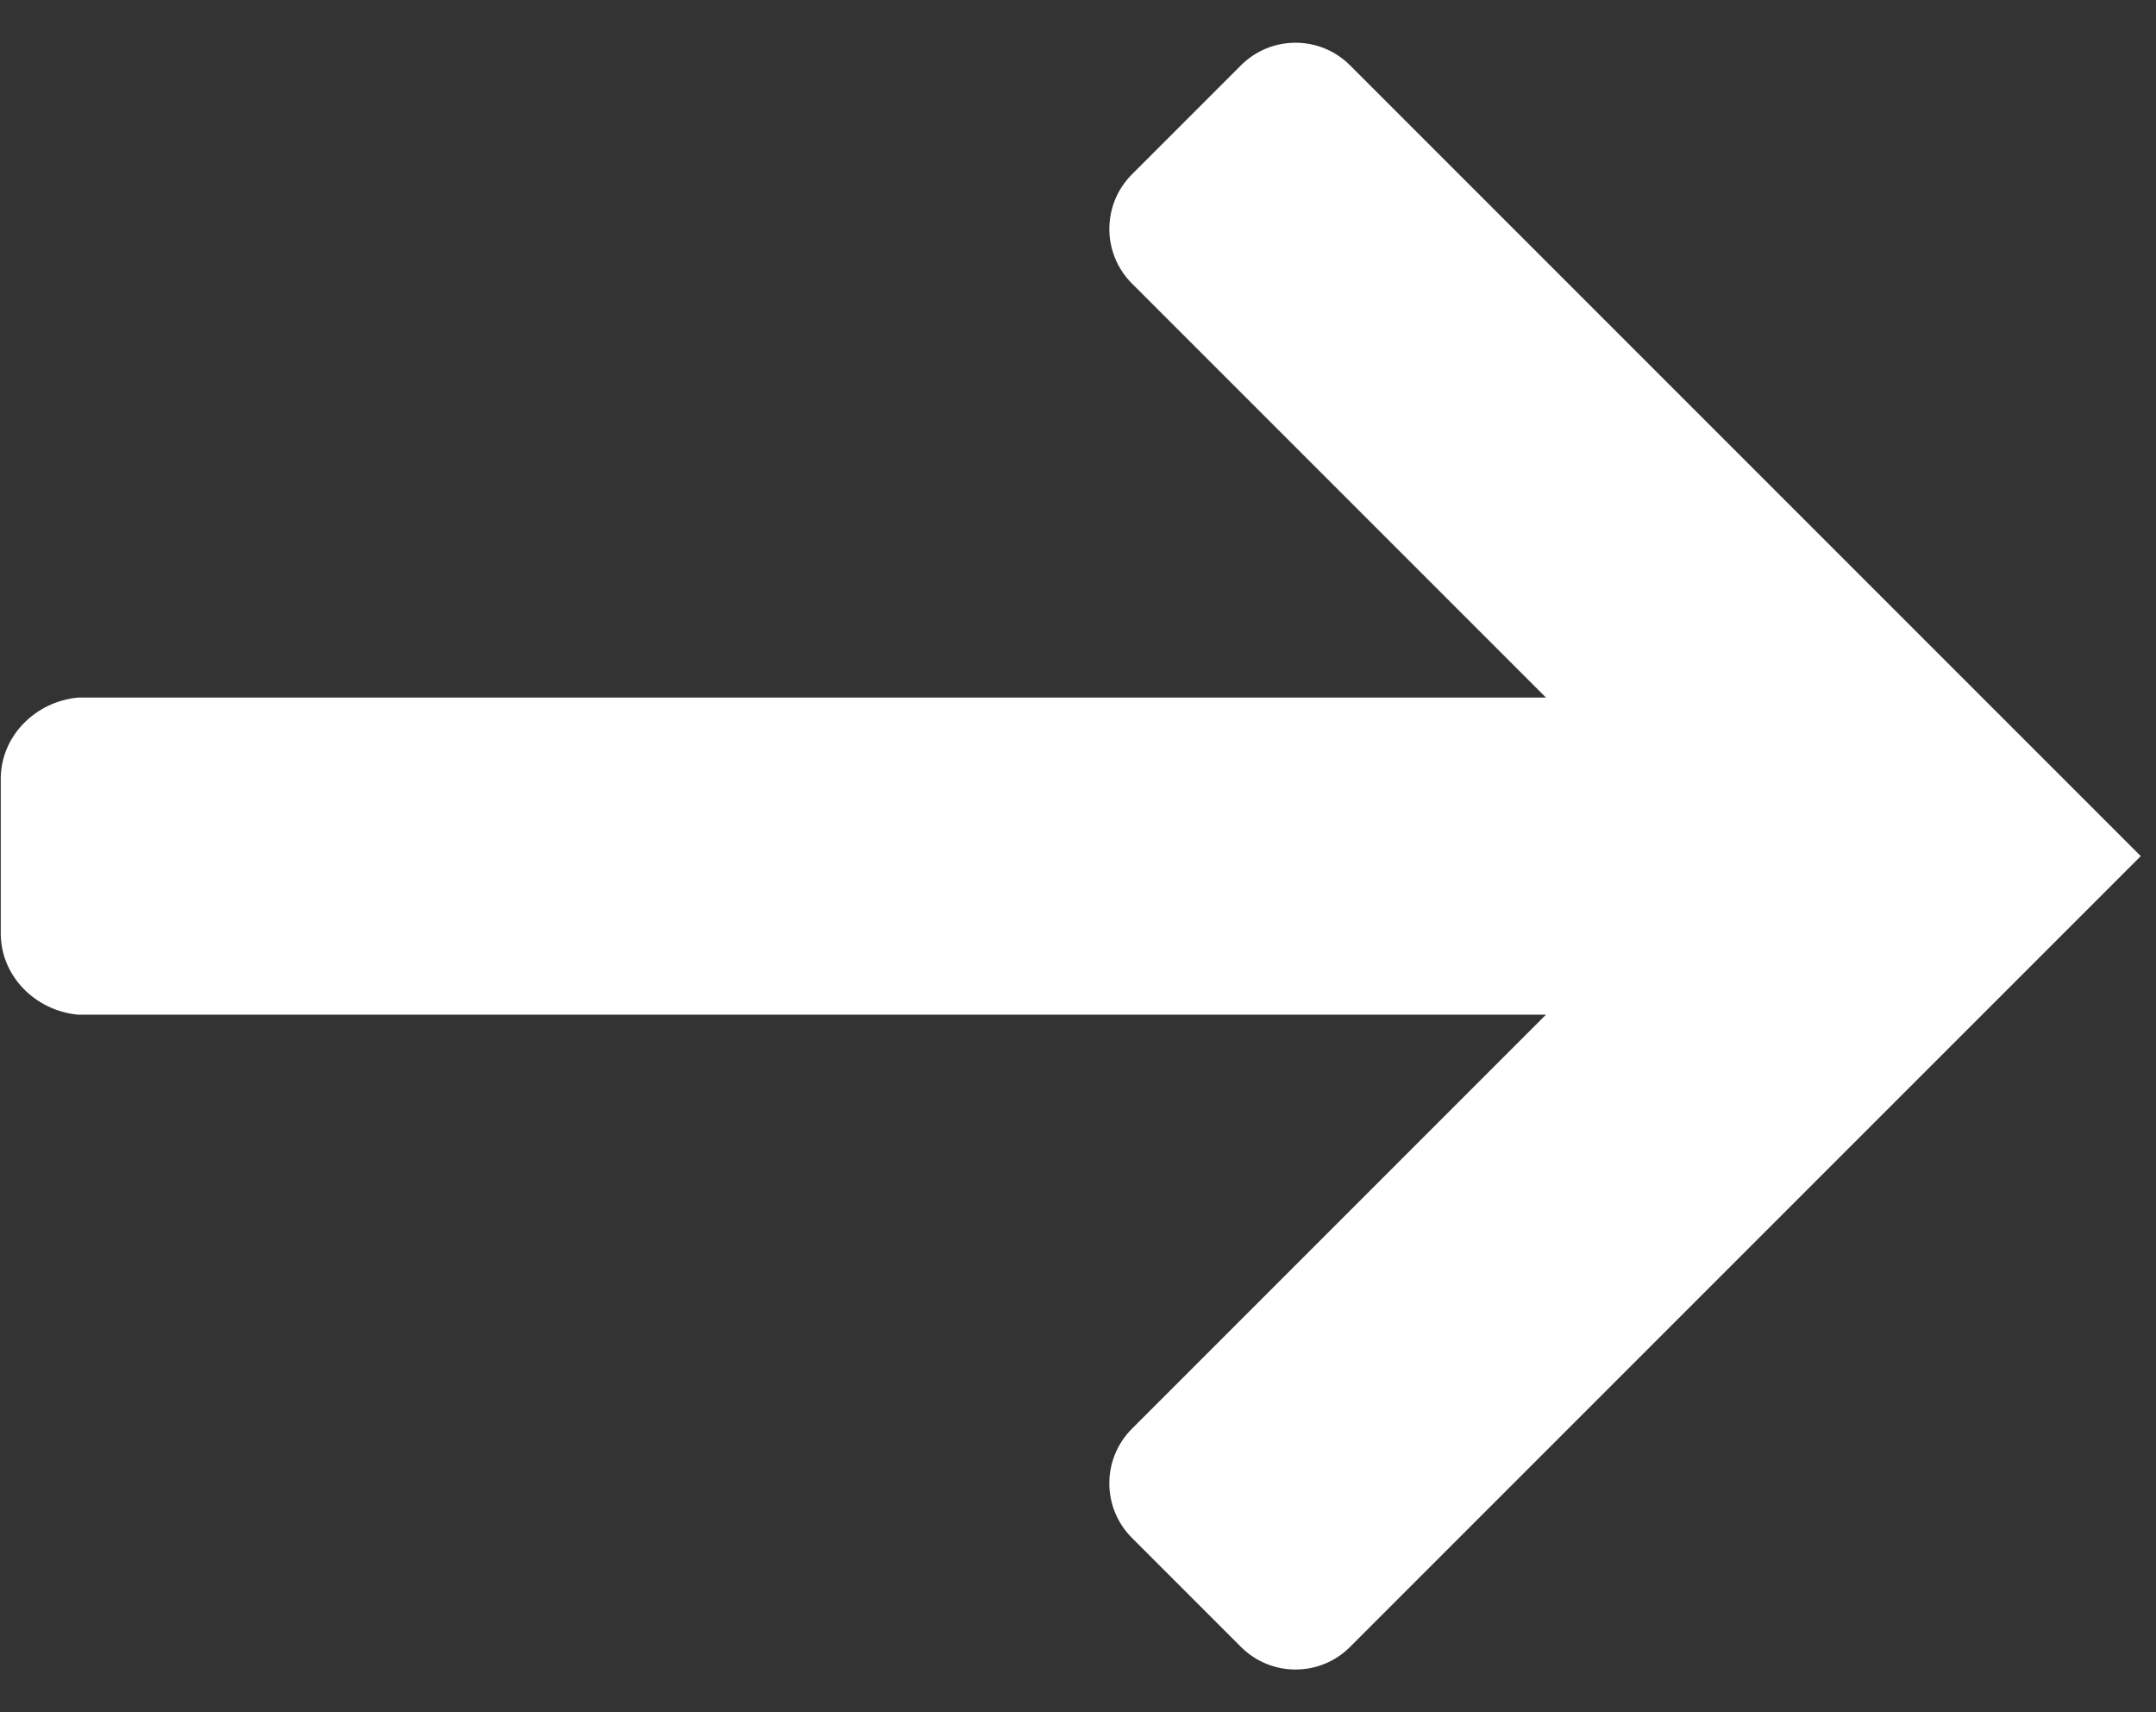 ﻿<?xml version="1.0" encoding="utf-8"?>
<svg version="1.1" xmlns:xlink="http://www.w3.org/1999/xlink" width="34px" height="27px" xmlns="http://www.w3.org/2000/svg">
  <rect width="100%" height="100%" fill="#333333" stroke="none"/>
  <g transform="matrix(1 0 0 1 -4560 -594 )">
    <path d="M 1.231 11  L 24.38 11  L 17.85 4.47  C 17.376 3.995  17.376 3.225  17.85 2.75  L 19.57 1.03  C 20.046 0.555  20.815 0.555  21.29 1.03  L 33.76 13.5  L 21.29 25.97  C 20.815 26.445  20.046 26.445  19.57 25.97  L 17.85 24.25  C 17.622 24.022  17.494 23.713  17.494 23.39  C 17.494 23.067  17.622 22.758  17.85 22.53  L 24.38 16  L 1.231 16  C 0.558 15.938  0.012 15.392  0.012 14.719  L 0.012 12.281  C 0.012 11.608  0.558 11.062  1.231 11  Z " fill-rule="nonzero" fill="#ffffff" stroke="none" transform="matrix(1 0 0 1 4560 594 )" />
  </g>
</svg>